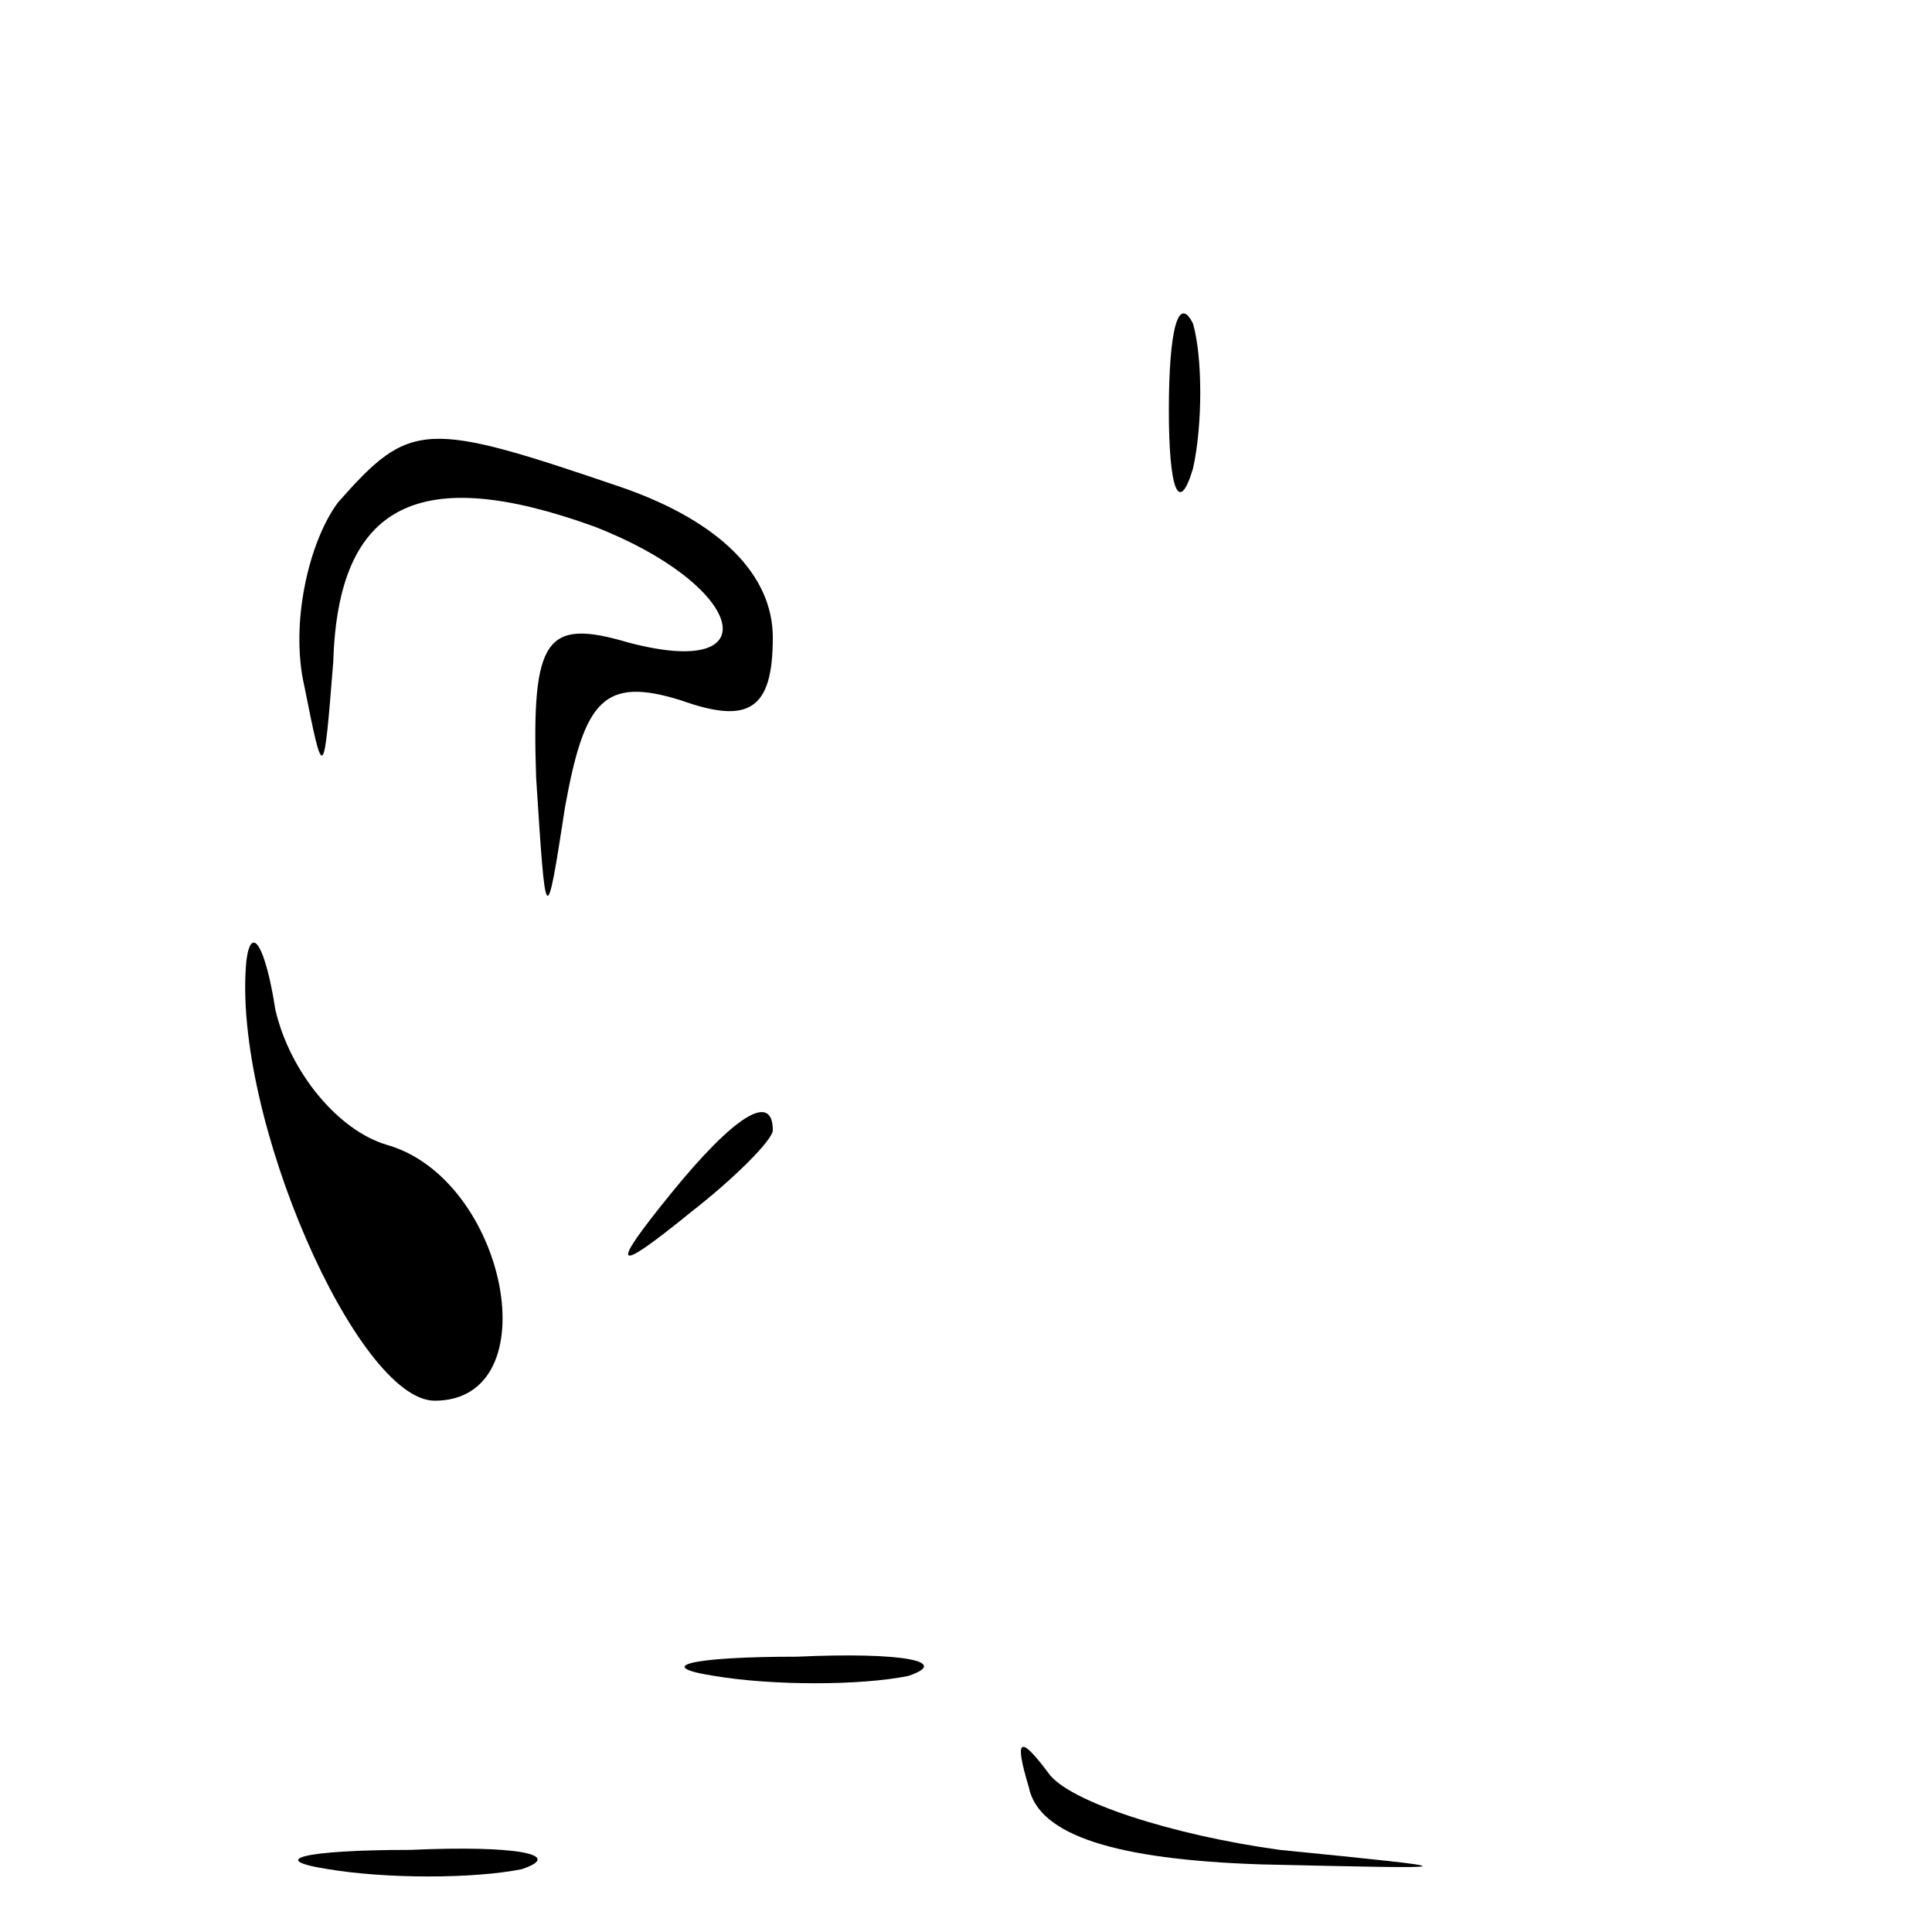 <?xml version="1.0" standalone="no"?>
<!DOCTYPE svg PUBLIC "-//W3C//DTD SVG 20010904//EN"
 "http://www.w3.org/TR/2001/REC-SVG-20010904/DTD/svg10.dtd">
<svg version="1.0" xmlns="http://www.w3.org/2000/svg"
 width="40pt" height="40pt" viewBox="0 0 40 40"
 preserveAspectRatio="xMidYMid meet">

<g transform="translate(0,40) scale(0.1,-0.1)"
fill="#000000" stroke="none">
<path d="M242 315 c0 -16 2 -22 5 -12 2 9 2 23 0 30 -3 6 -5 -1 -5 -18z"/>
<path d="M70 296 c-6 -8 -10 -25 -7 -38 4 -20 4 -20 6 5 1 33 18 41 54 28 31
-12 37 -32 7 -24 -17 5 -20 1 -19 -28 2 -31 2 -32 6 -6 4 22 8 27 24 22 14 -5
19 -2 19 13 0 13 -11 24 -31 31 -41 14 -44 14 -59 -3z"/>
<path d="M51 201 c-3 -32 23 -91 39 -91 24 0 15 46 -10 53 -10 3 -20 15 -23
28 -2 13 -5 18 -6 10z"/>
<path d="M139 153 c-13 -16 -12 -17 4 -4 9 7 17 15 17 17 0 8 -8 3 -21 -13z"/>
<path d="M148 53 c12 -2 30 -2 40 0 9 3 -1 5 -23 4 -22 0 -30 -2 -17 -4z"/>
<path d="M213 30 c2 -10 18 -15 48 -16 44 -1 44 -1 4 3 -22 3 -44 10 -48 16
-6 8 -7 7 -4 -3z"/>
<path d="M68 13 c12 -2 30 -2 40 0 9 3 -1 5 -23 4 -22 0 -30 -2 -17 -4z"/>
</g>
</svg>
